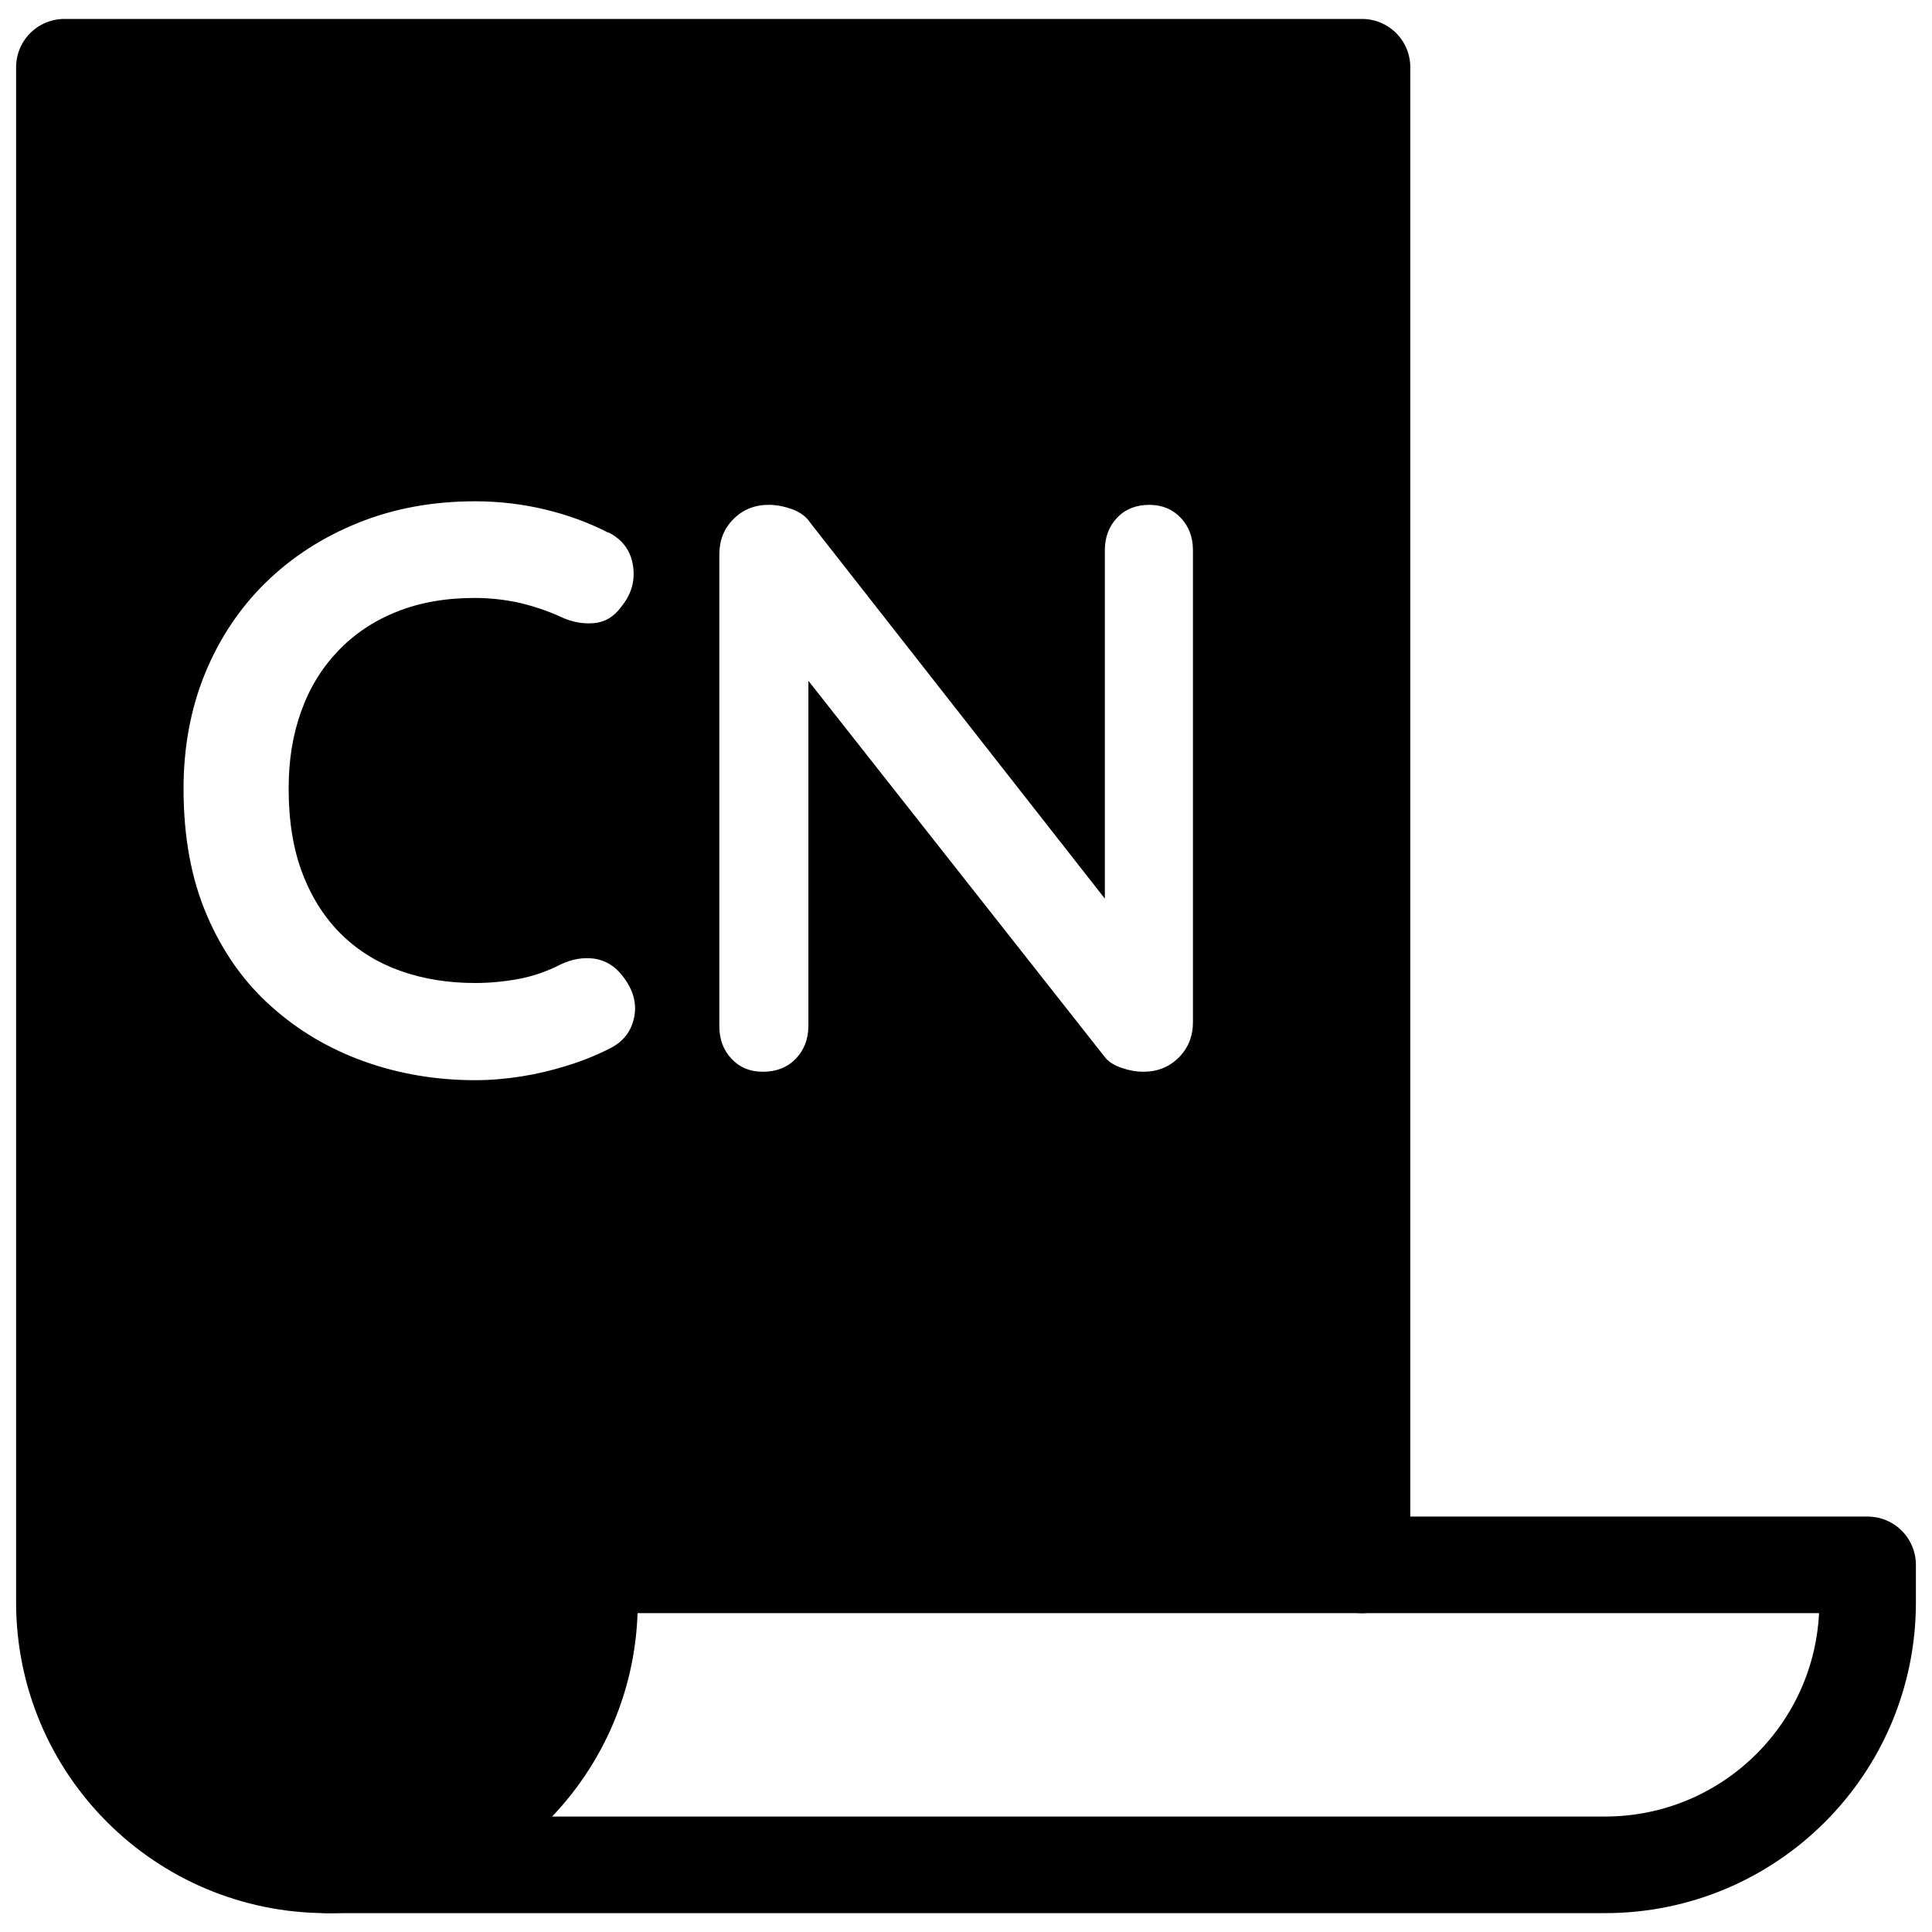 <svg width="30" height="30" viewBox="0 0 30 30" fill="none" xmlns="http://www.w3.org/2000/svg">
<path fill-rule="evenodd" clip-rule="evenodd" d="M21.149 24.299V1.044H1V24.881C1 27.134 2.826 28.957 5.076 28.957C7.329 28.957 9.153 27.131 9.153 24.881V24.299H21.149ZM17.846 7.839C18.047 7.84 18.209 7.908 18.335 8.041C18.461 8.175 18.524 8.342 18.524 8.544V15.874C18.524 16.091 18.45 16.275 18.303 16.422C18.157 16.568 17.973 16.642 17.756 16.642C17.646 16.642 17.536 16.623 17.423 16.584C17.311 16.547 17.224 16.495 17.166 16.427L12.553 10.572V15.937C12.55 16.139 12.485 16.306 12.357 16.44C12.228 16.573 12.058 16.642 11.848 16.642C11.639 16.642 11.484 16.573 11.358 16.44C11.233 16.306 11.17 16.139 11.17 15.937V8.607C11.17 8.389 11.243 8.206 11.39 8.059C11.537 7.913 11.717 7.839 11.938 7.839C12.055 7.839 12.176 7.863 12.302 7.907C12.427 7.955 12.519 8.023 12.579 8.114L17.156 13.954V8.544C17.156 8.342 17.219 8.175 17.345 8.041C17.47 7.908 17.637 7.84 17.846 7.839ZM17.846 7.839L17.845 7.839H17.848L17.846 7.839ZM9.829 8.782C9.792 8.547 9.664 8.376 9.446 8.266L9.451 8.274C9.142 8.114 8.81 7.994 8.459 7.91C8.105 7.826 7.746 7.784 7.377 7.784C6.724 7.784 6.119 7.894 5.566 8.117C5.011 8.34 4.532 8.649 4.125 9.047C3.719 9.445 3.405 9.917 3.182 10.462C2.96 11.007 2.85 11.604 2.85 12.248C2.85 12.995 2.97 13.65 3.214 14.216C3.457 14.782 3.79 15.253 4.215 15.63C4.636 16.008 5.121 16.291 5.661 16.484C6.2 16.676 6.774 16.773 7.377 16.773C7.62 16.773 7.859 16.752 8.094 16.715C8.328 16.678 8.561 16.623 8.791 16.552C9.022 16.482 9.247 16.393 9.464 16.283C9.674 16.18 9.8 16.021 9.847 15.798C9.892 15.575 9.831 15.361 9.664 15.151C9.546 14.999 9.402 14.913 9.229 14.886C9.058 14.863 8.883 14.892 8.707 14.975C8.498 15.083 8.278 15.159 8.052 15.201C7.827 15.243 7.599 15.264 7.374 15.264C6.963 15.264 6.58 15.203 6.229 15.08C5.878 14.957 5.572 14.771 5.312 14.52C5.053 14.268 4.848 13.954 4.702 13.576C4.555 13.199 4.482 12.754 4.482 12.243C4.482 11.808 4.545 11.41 4.676 11.048C4.804 10.687 4.995 10.375 5.247 10.111C5.498 9.846 5.802 9.642 6.158 9.5C6.515 9.356 6.918 9.285 7.371 9.285C7.612 9.285 7.845 9.312 8.068 9.361C8.288 9.414 8.5 9.484 8.702 9.576C8.878 9.66 9.051 9.691 9.223 9.676C9.396 9.66 9.535 9.576 9.645 9.424C9.805 9.23 9.865 9.018 9.829 8.782Z" fill="#000"/>
<path d="M21.149 24.299V1.044H1V24.881C1 27.134 2.826 28.957 5.076 28.957C7.329 28.957 9.153 27.131 9.153 24.881V24.299H21.149V24.299Z" stroke="#000" stroke-width="1.5" stroke-linecap="round" stroke-linejoin="round"/>
<path d="M21.149 24.299H29V24.881C29 27.134 27.174 28.957 24.924 28.957H5.076" stroke="#000" stroke-width="1.5" stroke-linecap="round" stroke-linejoin="round"/>
</svg>
